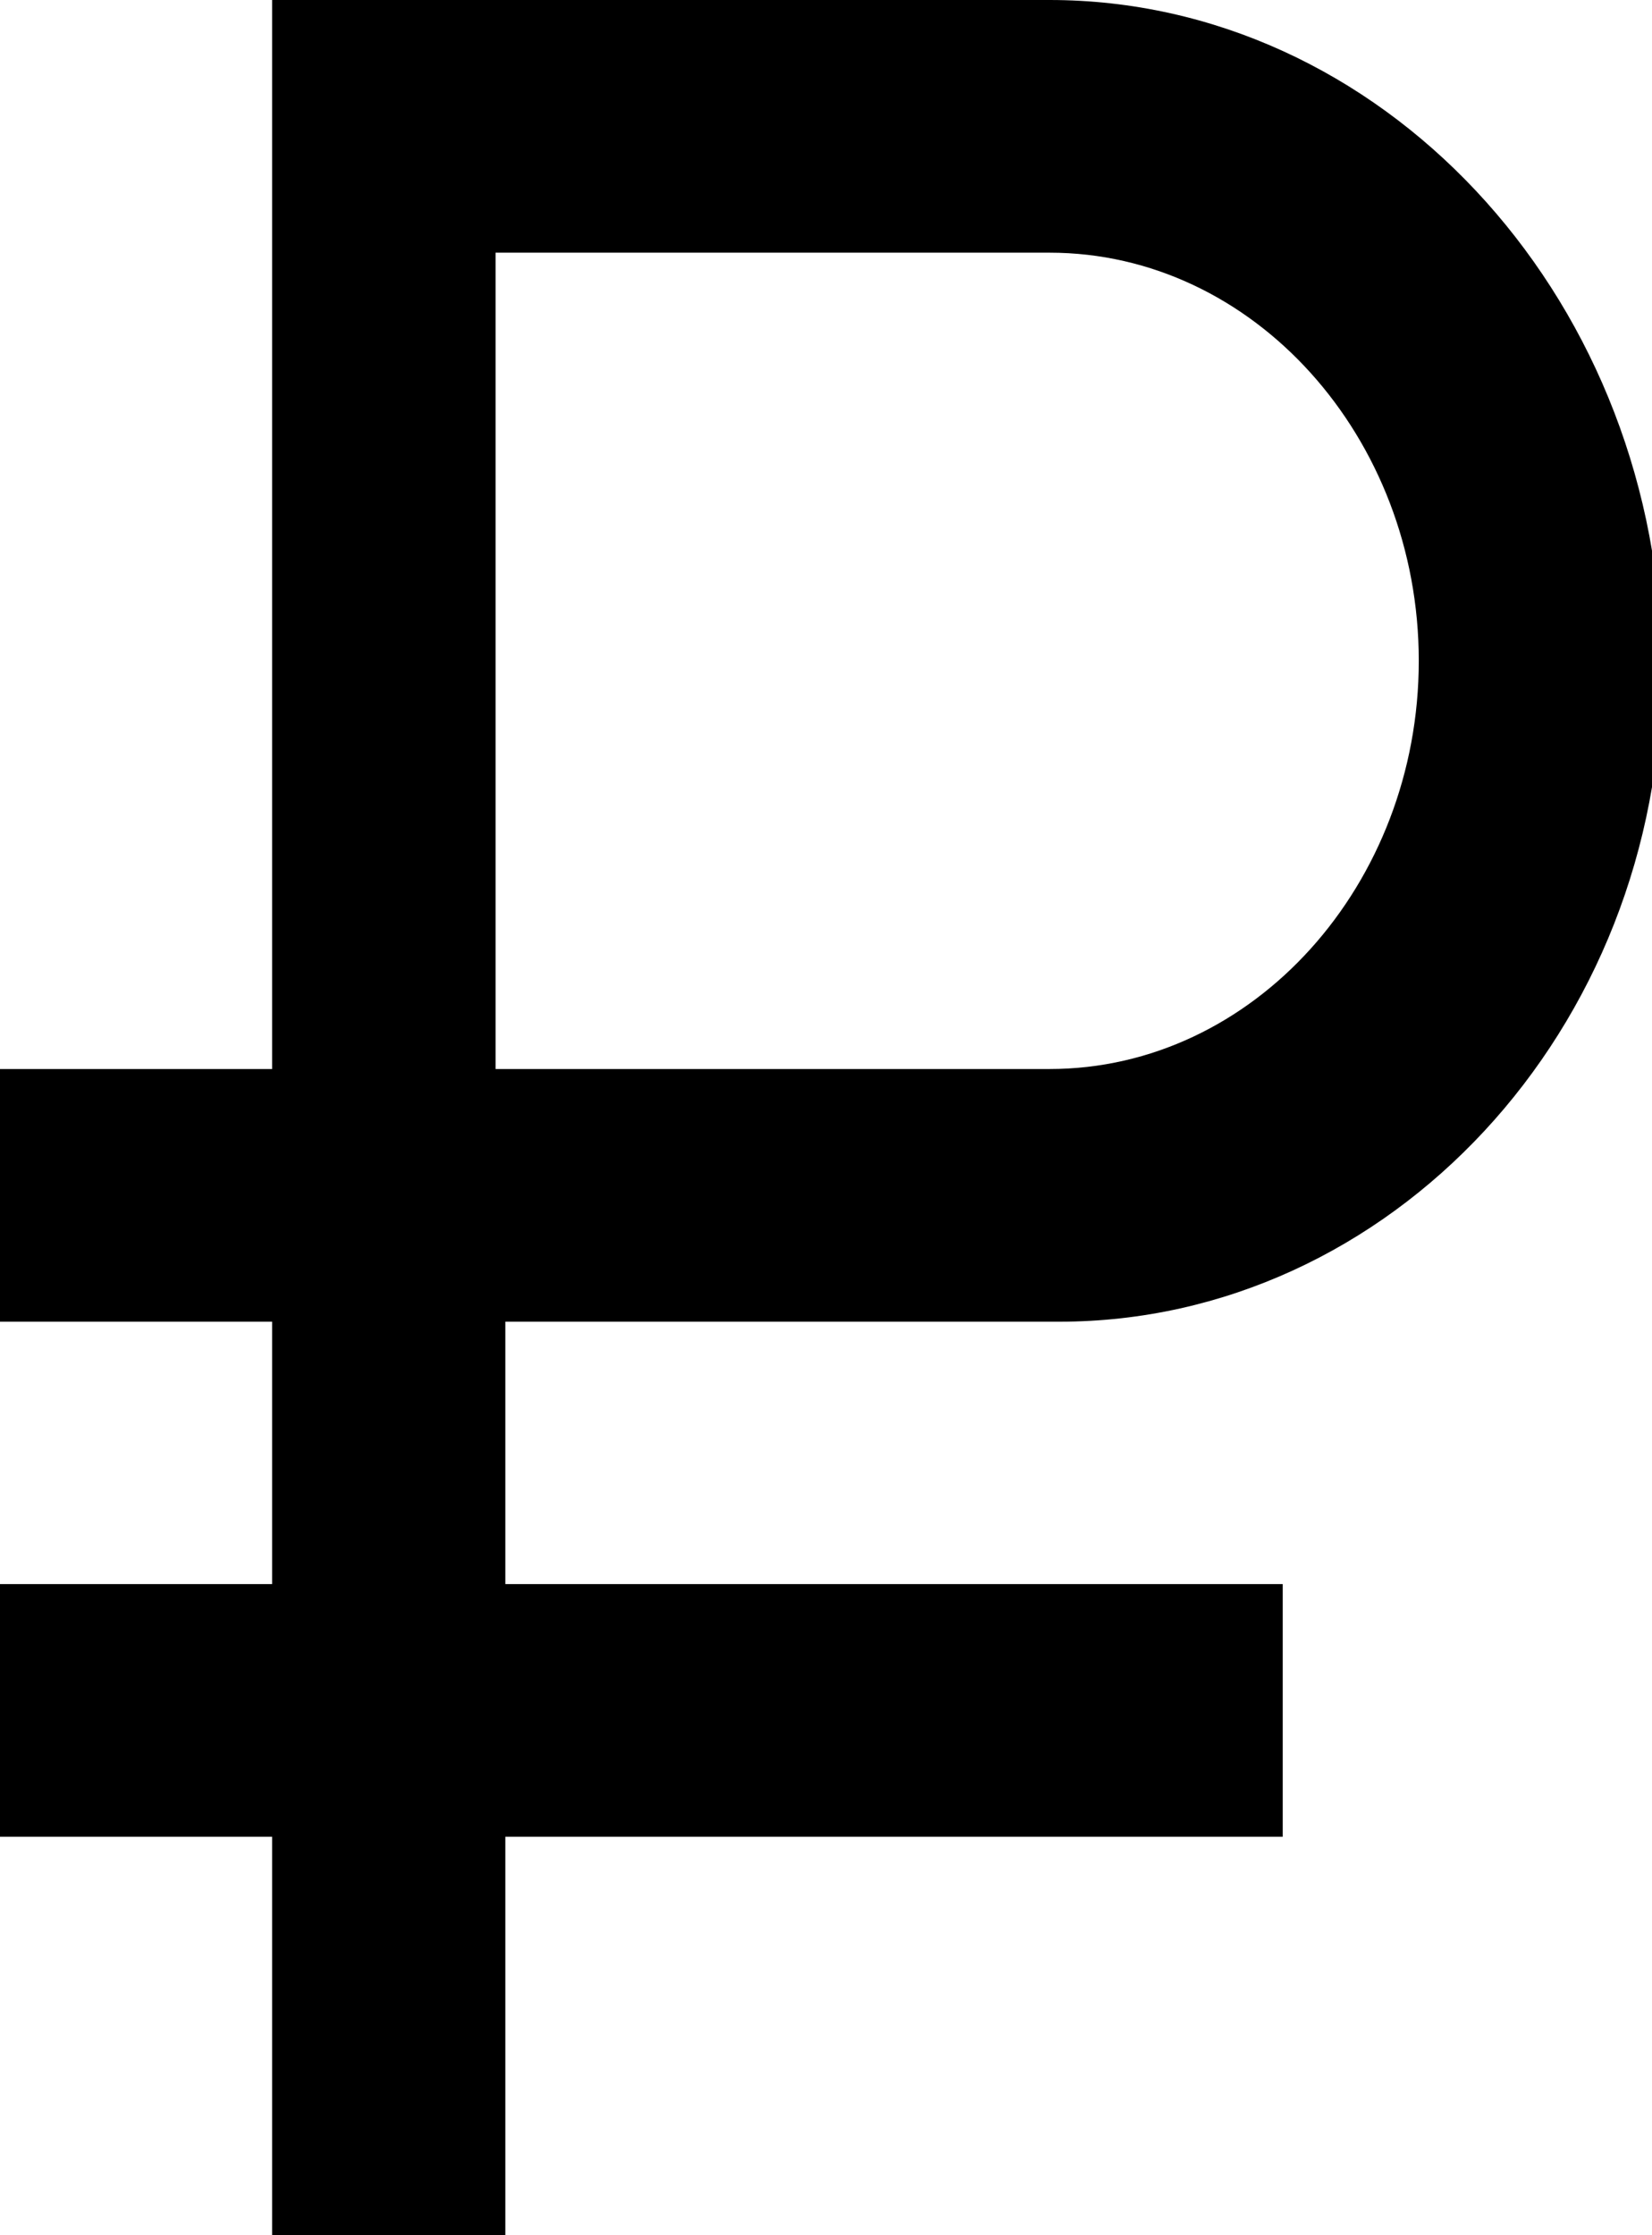 <svg xmlns="http://www.w3.org/2000/svg" viewBox="0 0 17 23"><path id="XMLID_5_" d="M10.8 0h-8v11H0v2.6h2.8v2.7H0v2.6h2.8V23h2.4v-4.1h8v-2.6h-8v-2.7h5.7c3.4 0 6.2-3 6.2-6.7v-.2C17 3 14.2 0 10.8 0zm3.8 6.8c0 2.3-1.7 4.2-3.8 4.2H5.1V2.6h5.7c2.1 0 3.8 1.9 3.8 4.2z"/></svg>